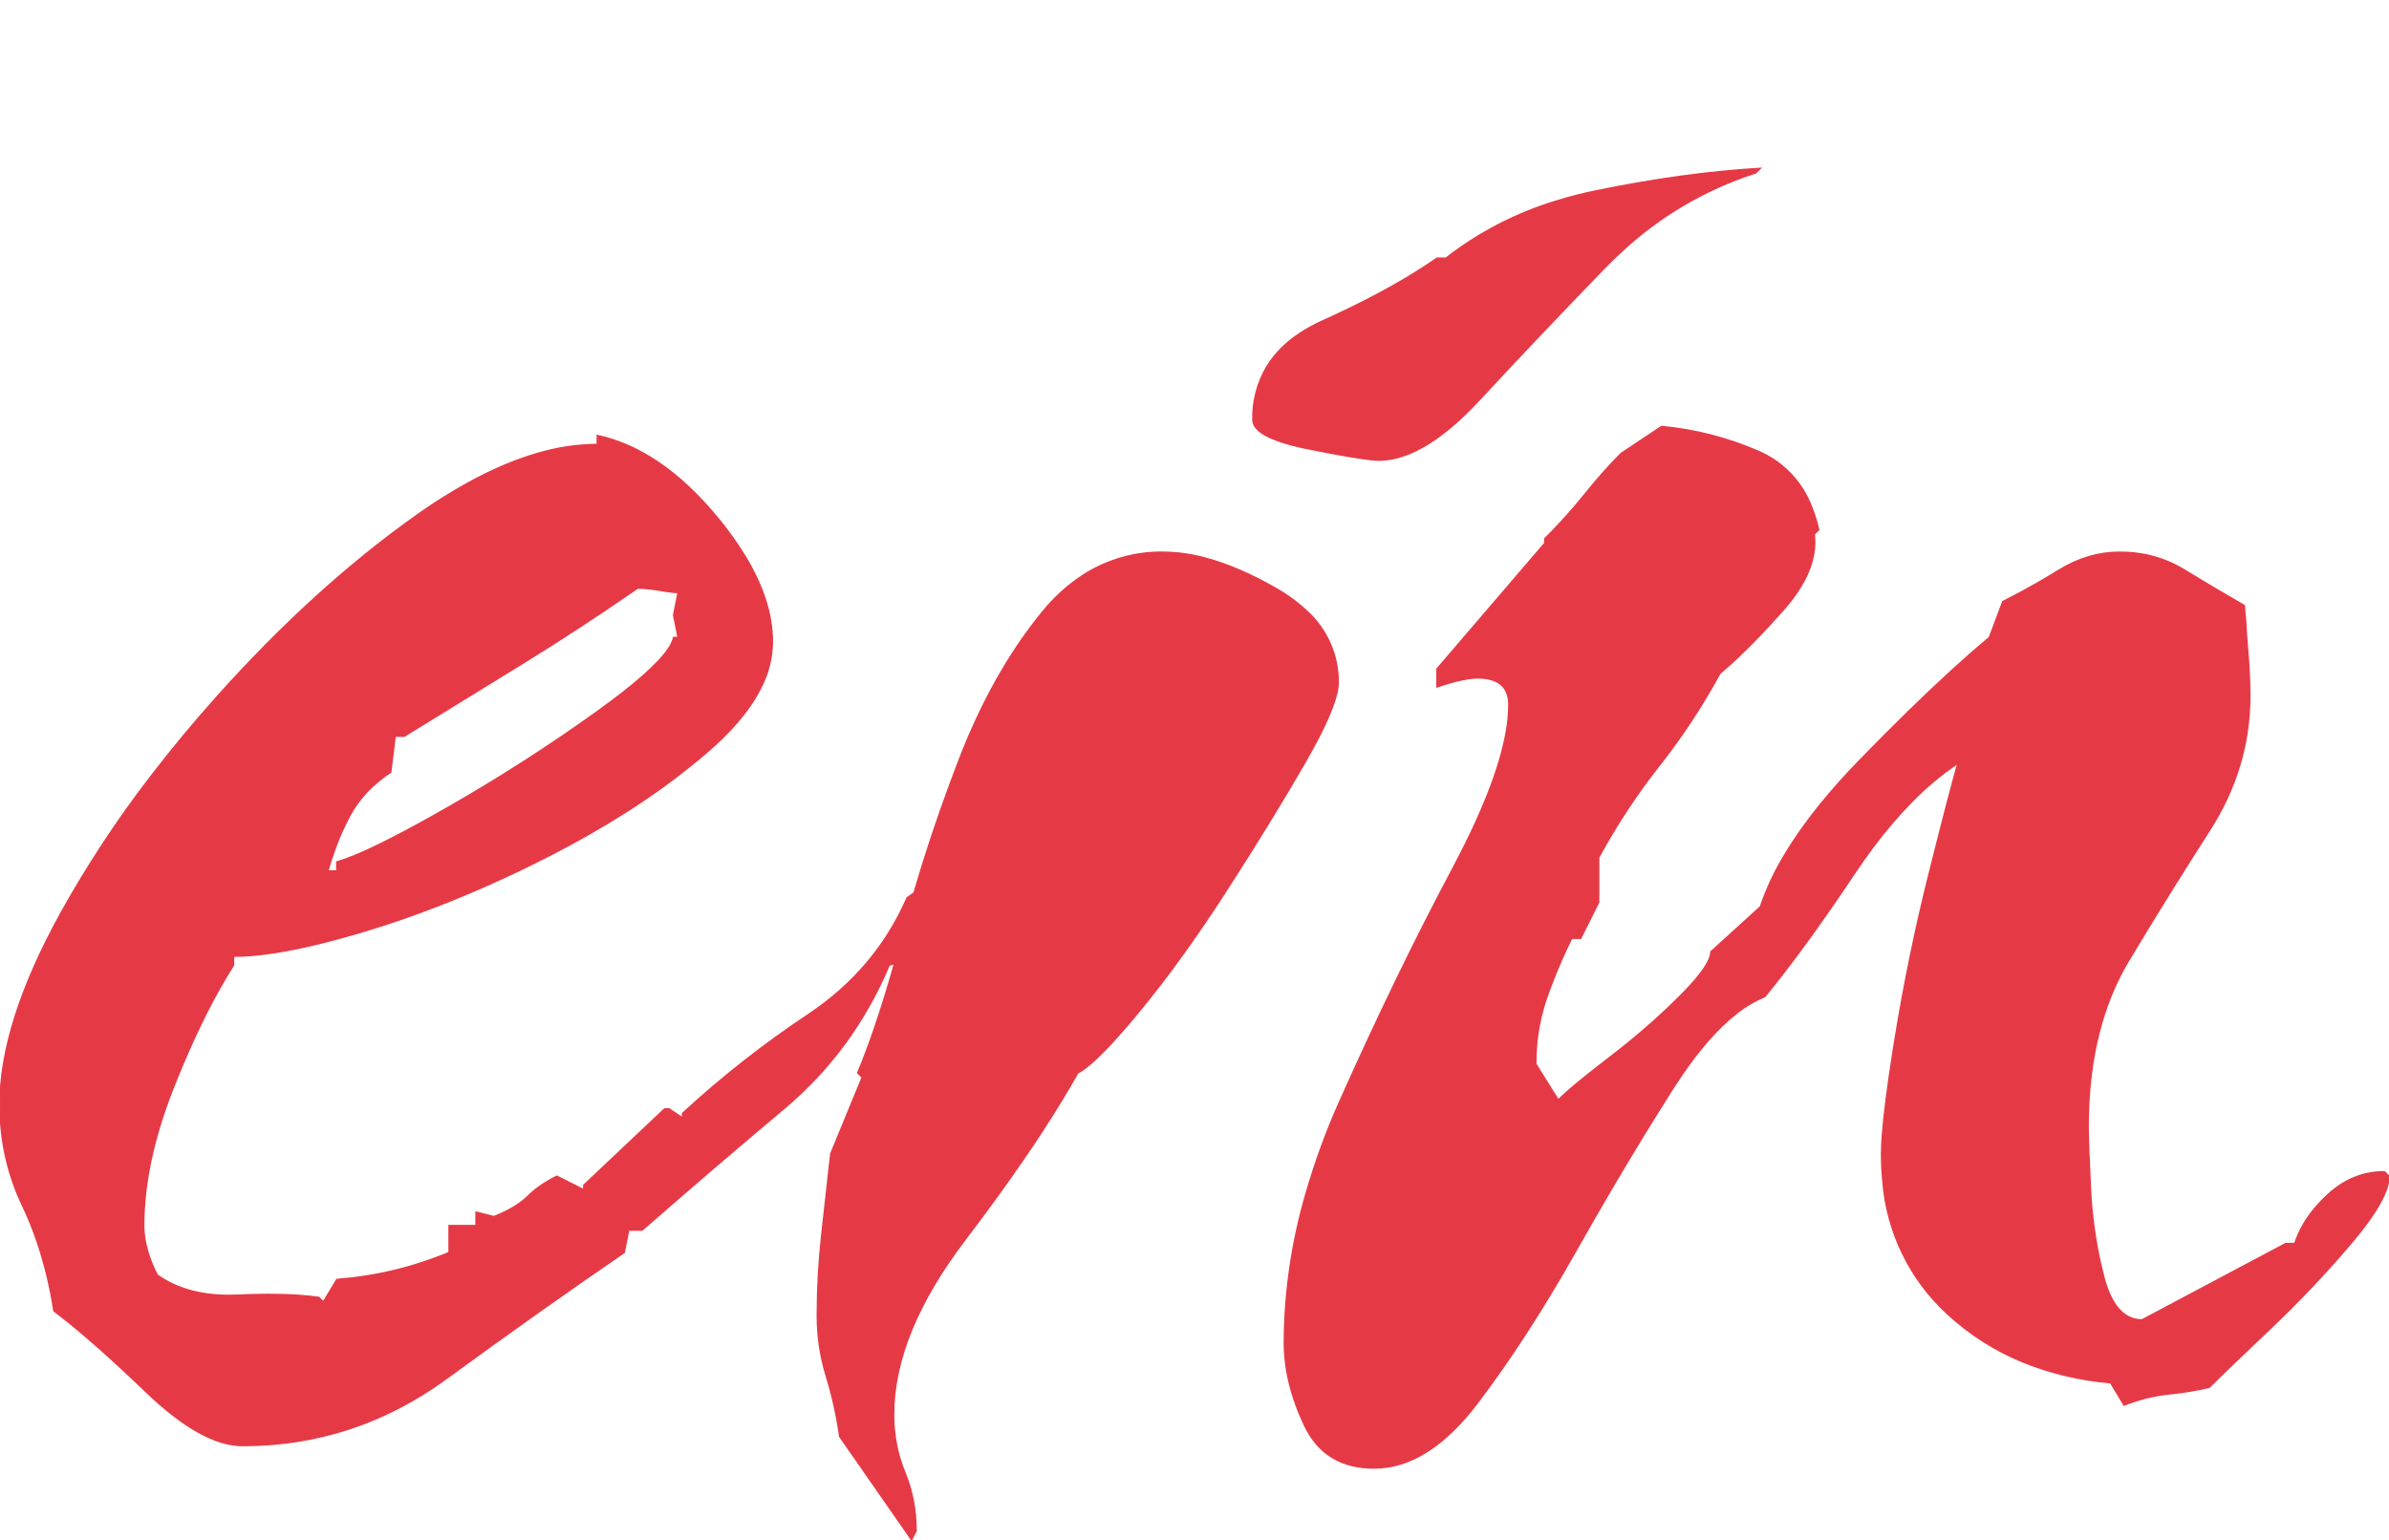 <?xml version="1.0" encoding="utf-8"?>
<svg width="425.601px" height="274.4px" viewBox="0 0 425.601 274.4" version="1.1" xmlns:xlink="http://www.w3.org/1999/xlink" xmlns="http://www.w3.org/2000/svg">
  <defs>
    <path d="M425.601 0L425.601 0L425.601 274.4L0 274.4L0 0L425.601 0Z" id="path_1" />
    <clipPath id="clip_1">
      <use xlink:href="#path_1" clip-rule="evenodd" fill-rule="evenodd" />
    </clipPath>
  </defs>
  <g id="ein">
    <path d="M425.601 0L425.601 0L425.601 274.4L0 274.4L0 0L425.601 0Z" id="ein" fill="none" stroke="none" />
    <path d="M162.833 159.104L161.601 160C157.868 168.533 152.001 175.467 144.001 180.8C136.001 186.133 128.534 192 121.601 198.4L121.601 199.2L119.201 197.6L118.401 197.6L104.001 211.2L104.001 212L99.201 209.6C99.069 209.666 98.937 209.734 98.806 209.802C96.853 210.817 95.251 211.95 94.001 213.2C92.668 214.533 90.668 215.733 88.001 216.8L84.801 216L84.801 218.4L80.001 218.4L80.001 223.2C73.601 225.867 66.934 227.467 60.001 228L57.601 232L56.801 231.2C56.298 231.128 55.794 231.066 55.288 231.012C51.799 230.639 47.504 230.568 42.401 230.8C41.877 230.824 41.352 230.836 40.827 230.836C35.67 230.836 31.395 229.624 28.001 227.2C27.791 226.781 27.591 226.357 27.401 225.929C26.201 223.22 25.601 220.71 25.601 218.4C25.601 210.933 27.334 202.8 30.801 194C31.411 192.449 32.042 190.907 32.693 189.373C34.09 186.087 35.508 183.032 36.947 180.208C38.367 177.4 39.92 174.661 41.601 172L41.601 170.4C45.818 170.4 51.205 169.573 57.764 167.92C60.529 167.217 63.275 166.444 66.001 165.6C69.985 164.371 73.925 163.001 77.813 161.494C84.696 158.815 91.434 155.78 98.001 152.4C102.673 150.018 107.23 147.416 111.655 144.601C116.683 141.414 121.478 137.871 126.001 134C127.91 132.373 129.695 130.608 131.343 128.718C133.052 126.733 134.411 124.761 135.42 122.8C136.812 120.216 137.56 117.335 137.601 114.4C137.582 111.836 137.161 109.29 136.354 106.856C135.549 104.355 134.353 101.791 132.766 99.164C131.227 96.649 129.501 94.255 127.601 92C120.934 84 113.868 79.2 106.401 77.6L106.401 79.2C102.767 79.232 99.156 79.779 95.676 80.827C92.175 81.846 88.538 83.343 84.767 85.319C81.032 87.301 77.435 89.533 74.001 92C62.001 100.533 50.268 111.2 38.801 124C34.616 128.662 30.613 133.484 26.801 138.456C20.869 146.161 15.521 154.298 10.801 162.8C3.601 175.867 0.001 187.2 0.001 196.8C0.001 203.2 1.334 209.2 4.001 214.8C5.06 217.031 5.982 219.324 6.76 221.668C8.042 225.558 8.993 229.55 9.601 233.6C9.918 233.838 10.234 234.078 10.547 234.321C14.666 237.504 19.818 242.064 26.001 248C32.668 254.4 38.401 257.6 43.201 257.6C56.534 257.6 68.668 253.6 79.601 245.6C90.534 237.6 101.068 230.133 111.201 223.2L112.001 219.2L114.401 219.2C122.934 211.733 131.334 204.533 139.601 197.6C147.868 190.667 154.134 182.133 158.401 172C158.723 171.909 159.042 171.809 159.358 171.7M58.401 155.2L60.001 155.2L60.001 153.6C61.049 153.289 62.079 152.921 63.087 152.498C66.95 150.916 72.455 148.083 79.601 144C88.934 138.667 97.868 132.933 106.401 126.8C107.881 125.739 109.341 124.65 110.779 123.533C116.494 119.078 119.568 115.767 120.001 113.6L120.801 113.6L120.001 109.6L120.801 105.6C120.365 105.6 119.573 105.511 118.426 105.333C118.151 105.29 117.876 105.246 117.601 105.2C116.001 104.933 114.668 104.8 113.601 104.8C106.668 109.6 99.734 114.133 92.801 118.4L72.001 131.2L70.401 131.2L69.601 137.6C66.401 139.733 64.001 142.267 62.401 145.2C61.388 147.071 60.51 149.012 59.773 151.008C59.261 152.387 58.803 153.785 58.401 155.2L58.401 155.2ZM159.358 171.7C159.096 172.628 158.83 173.555 158.559 174.481C156.64 181.021 154.72 186.594 152.801 191.2L153.601 192L148.001 205.6L146.401 220C145.868 224.8 145.601 229.6 145.601 234.4C145.601 238.133 146.134 241.733 147.201 245.2C148.268 248.667 149.068 252.267 149.601 256L162.401 274.4L163.201 272.8C163.201 269.067 162.534 265.6 161.201 262.4C160.857 261.574 160.557 260.73 160.302 259.872C159.556 257.315 159.186 254.663 159.201 252C159.201 242.4 163.468 232 172.001 220.8C174.006 218.17 175.978 215.515 177.917 212.836C183.678 204.862 188.373 197.65 192.001 191.2C192.429 190.978 192.837 190.721 193.222 190.432C195.407 188.83 198.6 185.486 202.801 180.4C205.497 177.124 208.086 173.761 210.562 170.316C213.274 166.546 215.888 162.706 218.401 158.8C223.734 150.533 228.401 142.933 232.401 136C235.464 130.692 237.354 126.634 238.071 123.827C238.272 123.101 238.383 122.353 238.401 121.6C238.428 116.731 236.367 112.083 232.74 108.834C231.062 107.273 229.202 105.918 227.201 104.8C222.768 102.267 218.616 100.485 214.747 99.456C212.288 98.778 209.752 98.423 207.201 98.4C202.207 98.341 197.303 99.734 193.086 102.41C190.242 104.256 187.714 106.548 185.601 109.2C179.734 116.4 174.801 125.2 170.801 135.6C170.302 136.896 169.812 138.195 169.331 139.498C166.934 145.954 164.767 152.493 162.833 159.103M256.001 46L257.601 46C263.494 41.417 270.182 37.962 277.33 35.808C279.656 35.09 282.016 34.487 284.401 34C294.801 31.867 304.534 30.533 313.601 30L312.801 30.8C303.793 33.683 295.542 38.541 288.651 45.019C287.607 45.984 286.59 46.978 285.601 48C277.601 56.267 270.268 64 263.601 71.2C258.087 77.155 253.029 80.647 248.428 81.677C247.5 81.888 246.552 81.997 245.601 82C245.211 81.995 244.822 81.972 244.434 81.93C242.362 81.727 238.618 81.083 233.201 80C232.103 79.784 231.012 79.531 229.93 79.243C226.753 78.384 224.701 77.391 223.774 76.263C223.415 75.859 223.212 75.34 223.201 74.8C223.132 71.465 223.999 68.177 225.703 65.31C227.109 63.007 229.108 61.009 231.7 59.317C232.944 58.512 234.248 57.804 235.601 57.2C238.533 55.881 241.428 54.481 244.282 53C248.761 50.667 252.668 48.333 256.001 46L256.001 46ZM256.001 122.4L256.001 119.2L275.201 96.8L275.201 96C277.053 94.153 278.834 92.235 280.538 90.25C281.171 89.51 281.793 88.76 282.401 88C284.534 85.333 286.668 82.933 288.801 80.8L296.001 76C301.868 76.533 307.601 78 313.201 80.4C317.618 82.278 321.071 85.888 322.75 90.385C323.272 91.688 323.69 93.031 324.001 94.4L323.201 95.2C323.26 95.675 323.29 96.153 323.29 96.632C323.29 99.603 322.158 102.699 319.895 105.921C319.186 106.924 318.42 107.885 317.601 108.8C316.226 110.35 314.822 111.875 313.39 113.372C310.831 116.041 308.501 118.25 306.401 120C303.201 125.867 299.601 131.333 295.601 136.4C291.601 141.467 288.001 146.933 284.801 152.8L284.801 160.8L281.601 167.2L280.001 167.2C278.812 169.588 277.729 172.028 276.757 174.513C276.356 175.536 275.97 176.565 275.601 177.6C274.418 180.95 273.754 184.461 273.632 188.012C273.611 188.541 273.601 189.071 273.601 189.6L277.601 196C278.077 195.529 278.566 195.073 279.069 194.631C280.819 193.08 283.396 191.003 286.801 188.4C290.372 185.679 293.796 182.77 297.059 179.686C297.782 179 298.496 178.305 299.201 177.6C299.9 176.904 300.582 176.189 301.245 175.457C303.105 173.394 304.235 171.747 304.636 170.518C304.739 170.223 304.794 169.913 304.801 169.6L313.601 161.6C314.713 158.359 316.172 155.247 317.951 152.319C319.682 149.414 321.788 146.43 324.268 143.369C326.461 140.677 328.775 138.085 331.201 135.6C334.122 132.588 337.082 129.615 340.081 126.681C345.428 121.46 350.201 117.1 354.401 113.6L356.801 107.2C358.884 106.155 360.937 105.051 362.957 103.888C364.25 103.145 365.531 102.382 366.801 101.6C370.268 99.467 373.868 98.4 377.601 98.4C381.868 98.4 385.734 99.467 389.201 101.6C392.708 103.756 396.249 105.856 399.824 107.899C399.824 107.899 399.824 107.899 399.824 107.899C399.882 108.79 399.96 109.681 400.057 110.569C400.12 112.09 400.234 113.767 400.401 115.6C400.588 117.635 400.711 119.675 400.769 121.718C400.79 122.478 400.801 123.239 400.801 124C400.801 132.533 398.401 140.533 393.601 148C388.801 155.467 384.001 163.2 379.201 171.2C374.568 178.922 372.171 188.383 372.01 199.582C372.004 199.988 372.001 200.394 372.001 200.8C372.001 202.4 372.134 206 372.401 211.6C372.61 216.262 373.235 220.896 374.27 225.447C374.436 226.168 374.613 226.886 374.801 227.601C375.056 228.596 375.386 229.57 375.789 230.515C376.8 232.832 378.127 234.289 379.77 234.888C380.357 235.099 380.977 235.204 381.601 235.2L407.201 221.6L408.801 221.6C409.538 219.433 410.658 217.416 412.107 215.645C412.93 214.628 413.83 213.677 414.801 212.8C417.734 210.133 421.068 208.8 424.801 208.8L425.601 209.6C425.579 210.424 425.416 211.238 425.121 212.007C424.237 214.486 422.13 217.683 418.801 221.6C414.268 226.933 409.468 232 404.401 236.8C399.334 241.6 395.734 245.067 393.601 247.2C391.468 247.733 389.068 248.133 386.401 248.4C384.009 248.647 381.658 249.191 379.401 250.019C379.066 250.141 378.732 250.268 378.401 250.4L376.001 246.4C370.671 245.961 365.437 244.727 360.473 242.739C355.422 240.683 350.788 237.721 346.801 234C340.174 227.853 336.112 219.43 335.43 210.416C335.275 208.815 335.199 207.208 335.201 205.6C335.209 204.515 335.256 203.43 335.342 202.348C335.607 198.775 336.247 193.766 337.262 187.319C337.373 186.612 337.487 185.905 337.601 185.198C339.201 175.333 341.201 165.6 343.601 156C344.147 153.813 344.698 151.627 345.253 149.442C346.448 144.737 347.421 141.007 348.173 138.254C348.378 137.501 348.587 136.75 348.801 135.999C345.824 138.014 343.061 140.326 340.554 142.902C338.169 145.319 335.824 148.074 333.519 151.169C332.441 152.619 331.402 154.096 330.401 155.6C324.534 164.4 319.201 171.733 314.401 177.6C312.441 178.418 310.615 179.523 308.981 180.879C305.918 183.349 302.812 186.882 299.664 191.479C299.096 192.31 298.541 193.151 298.001 194C294.348 199.751 290.795 205.564 287.344 211.439C285.13 215.203 282.951 218.988 280.806 222.792C274.936 233.197 269.068 242.267 263.201 250C257.334 257.733 251.201 261.6 244.801 261.6C238.934 261.6 234.801 259.067 232.401 254C230.001 248.933 228.801 244 228.801 239.2C228.851 230.187 230.166 221.225 232.707 212.576C234.347 206.914 236.383 201.375 238.801 196C245.468 181.067 252.134 167.333 258.801 154.8C264.032 144.965 267.21 136.855 268.337 130.468C268.633 128.862 268.788 127.233 268.801 125.6C268.814 124.906 268.703 124.215 268.474 123.56C267.789 121.72 266.032 120.8 263.201 120.8C262.689 120.805 262.179 120.847 261.673 120.925C260.198 121.14 258.307 121.631 256.001 122.4L256.001 122.4Z" id="svgGroup" fill="#E63946" fill-rule="evenodd" stroke="#E63946" stroke-width="0.25" stroke-linecap="round" clip-path="url(#clip_1)" />
  </g>
</svg>